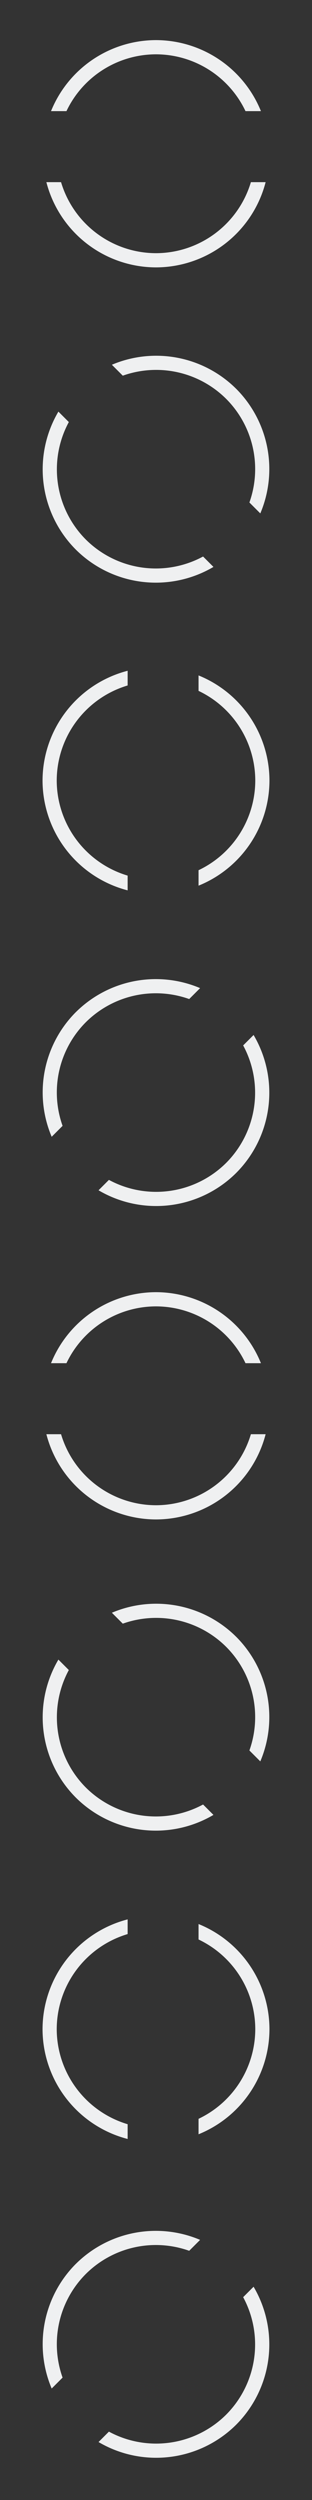 <svg xmlns="http://www.w3.org/2000/svg" viewBox="0 0 22 176">
  <rect x="0" y="0" width="22" height="176" fill="#333333" stroke="none"/>
  <defs id="defs3051">
    <style type="text/css" id="current-color-scheme">
      .ColorScheme-Text {
        color:#eff0f1;
      }
      </style>
  </defs>
  <g
     transform="translate(-421.714,-523.791)">
    <path
       style="opacity:1;fill:currentColor;fill-opacity:1;stroke:none"
       d="m 432.714,526.615 a 8,8 0 0 0 -7.402,5 l 1.088,0 a 7,7 0 0 1 6.314,-4 7,7 0 0 1 6.311,4 l 1.088,0 a 8,8 0 0 0 -7.398,-5 z m -7.73,10 a 8,8 0 0 0 7.73,6 8,8 0 0 0 7.73,-6 l -1.039,0 a 7,7 0 0 1 -6.691,5 7,7 0 0 1 -6.695,-5 l -1.035,0 z"
       class="ColorScheme-Text" />
    <path
       style="opacity:1;fill:currentColor;fill-opacity:1;stroke:none"
       d="m 438.37,551.165 a 8,8 45 0 1 1.699,8.77 l -0.769,-0.769 a 7,7 0 0 0 -1.637,-7.293 7,7 0 0 0 -7.291,-1.634 l -0.769,-0.769 a 8,8 45 0 1 8.767,1.696 z m -1.605,12.537 a 8,8 45 0 1 -9.709,-1.224 8,8 45 0 1 -1.224,-9.709 l 0.735,0.735 a 7,7 0 0 0 1.196,8.267 7,7 0 0 0 8.27,1.199 l 0.732,0.732 z"
       class="ColorScheme-Text" />
    <path
       style="opacity:1;fill:currentColor;fill-opacity:1;stroke:none"
       d="m 440.714,578.743 a 8,8 0 0 0 -5,-7.402 l 0,1.088 a 7,7 0 0 1 4,6.314 7,7 0 0 1 -4,6.311 l 0,1.088 a 8,8 0 0 0 5,-7.398 z m -10,-7.73 a 8,8 0 0 0 -6,7.73 8,8 0 0 0 6,7.73 l 0,-1.039 a 7,7 0 0 1 -5,-6.691 7,7 0 0 1 5,-6.695 l 0,-1.035 z"
       class="ColorScheme-Text" />
    <path
       d="m 427.057,595.05 a 8,8 45 0 0 -1.699,8.77 l 0.769,-0.769 a 7,7 0 0 1 1.637,-7.293 7,7 0 0 1 7.291,-1.634 l 0.769,-0.769 a 8,8 45 0 0 -8.767,1.696 z m 1.605,12.537 a 8,8 45 0 0 9.709,-1.224 8,8 45 0 0 1.224,-9.709 l -0.735,0.735 a 7,7 0 0 1 -1.196,8.267 7,7 0 0 1 -8.27,1.199 l -0.732,0.732 z"
       class="ColorScheme-Text"
       style="opacity:1;fill:currentColor;fill-opacity:1;stroke:none" />
    <path
       style="opacity:1;fill:currentColor;fill-opacity:1;stroke:none"
       d="m 432.714,614.76 a 8,8 0 0 0 -7.402,5 l 1.088,0 a 7,7 0 0 1 6.314,-4 7,7 0 0 1 6.311,4 l 1.088,0 a 8,8 0 0 0 -7.398,-5 z m -7.73,10 a 8,8 0 0 0 7.73,6 8,8 0 0 0 7.73,-6 l -1.039,0 a 7,7 0 0 1 -6.691,5 7,7 0 0 1 -6.695,-5 l -1.035,0 z"
       class="ColorScheme-Text" />
    <path
       style="opacity:1;fill:currentColor;fill-opacity:1;stroke:none"
       d="m 438.37,639.023 a 8,8 45 0 1 1.699,8.77 l -0.769,-0.769 a 7,7 0 0 0 -1.637,-7.293 7,7 0 0 0 -7.291,-1.634 l -0.769,-0.769 a 8,8 45 0 1 8.767,1.696 z m -1.605,12.537 a 8,8 45 0 1 -9.709,-1.224 8,8 45 0 1 -1.224,-9.709 l 0.735,0.735 a 7,7 0 0 0 1.196,8.267 7,7 0 0 0 8.27,1.199 l 0.732,0.732 z"
       class="ColorScheme-Text" />
    <path
       style="opacity:1;fill:currentColor;fill-opacity:1;stroke:none"
       d="m 440.714,666.645 a 8,8 0 0 0 -5,-7.402 l 0,1.088 a 7,7 0 0 1 4,6.314 7,7 0 0 1 -4,6.311 l 0,1.088 a 8,8 0 0 0 5,-7.398 z m -10,-7.73 a 8,8 0 0 0 -6,7.73 8,8 0 0 0 6,7.73 l 0,-1.039 a 7,7 0 0 1 -5,-6.691 7,7 0 0 1 5,-6.695 l 0,-1.035 z"
       class="ColorScheme-Text" />
    <path
       style="opacity:1;fill:currentColor;fill-opacity:1;stroke:none"
       d="m 427.057,683.173 a 8,8 45 0 0 -1.699,8.77 l 0.769,-0.769 a 7,7 0 0 1 1.637,-7.293 7,7 0 0 1 7.291,-1.634 l 0.769,-0.769 a 8,8 45 0 0 -8.767,1.696 z m 1.605,12.537 a 8,8 45 0 0 9.709,-1.224 8,8 45 0 0 1.224,-9.709 l -0.735,0.735 a 7,7 0 0 1 -1.196,8.267 7,7 0 0 1 -8.27,1.199 l -0.732,0.732 z"
       class="ColorScheme-Text" />
  </g>
</svg>
